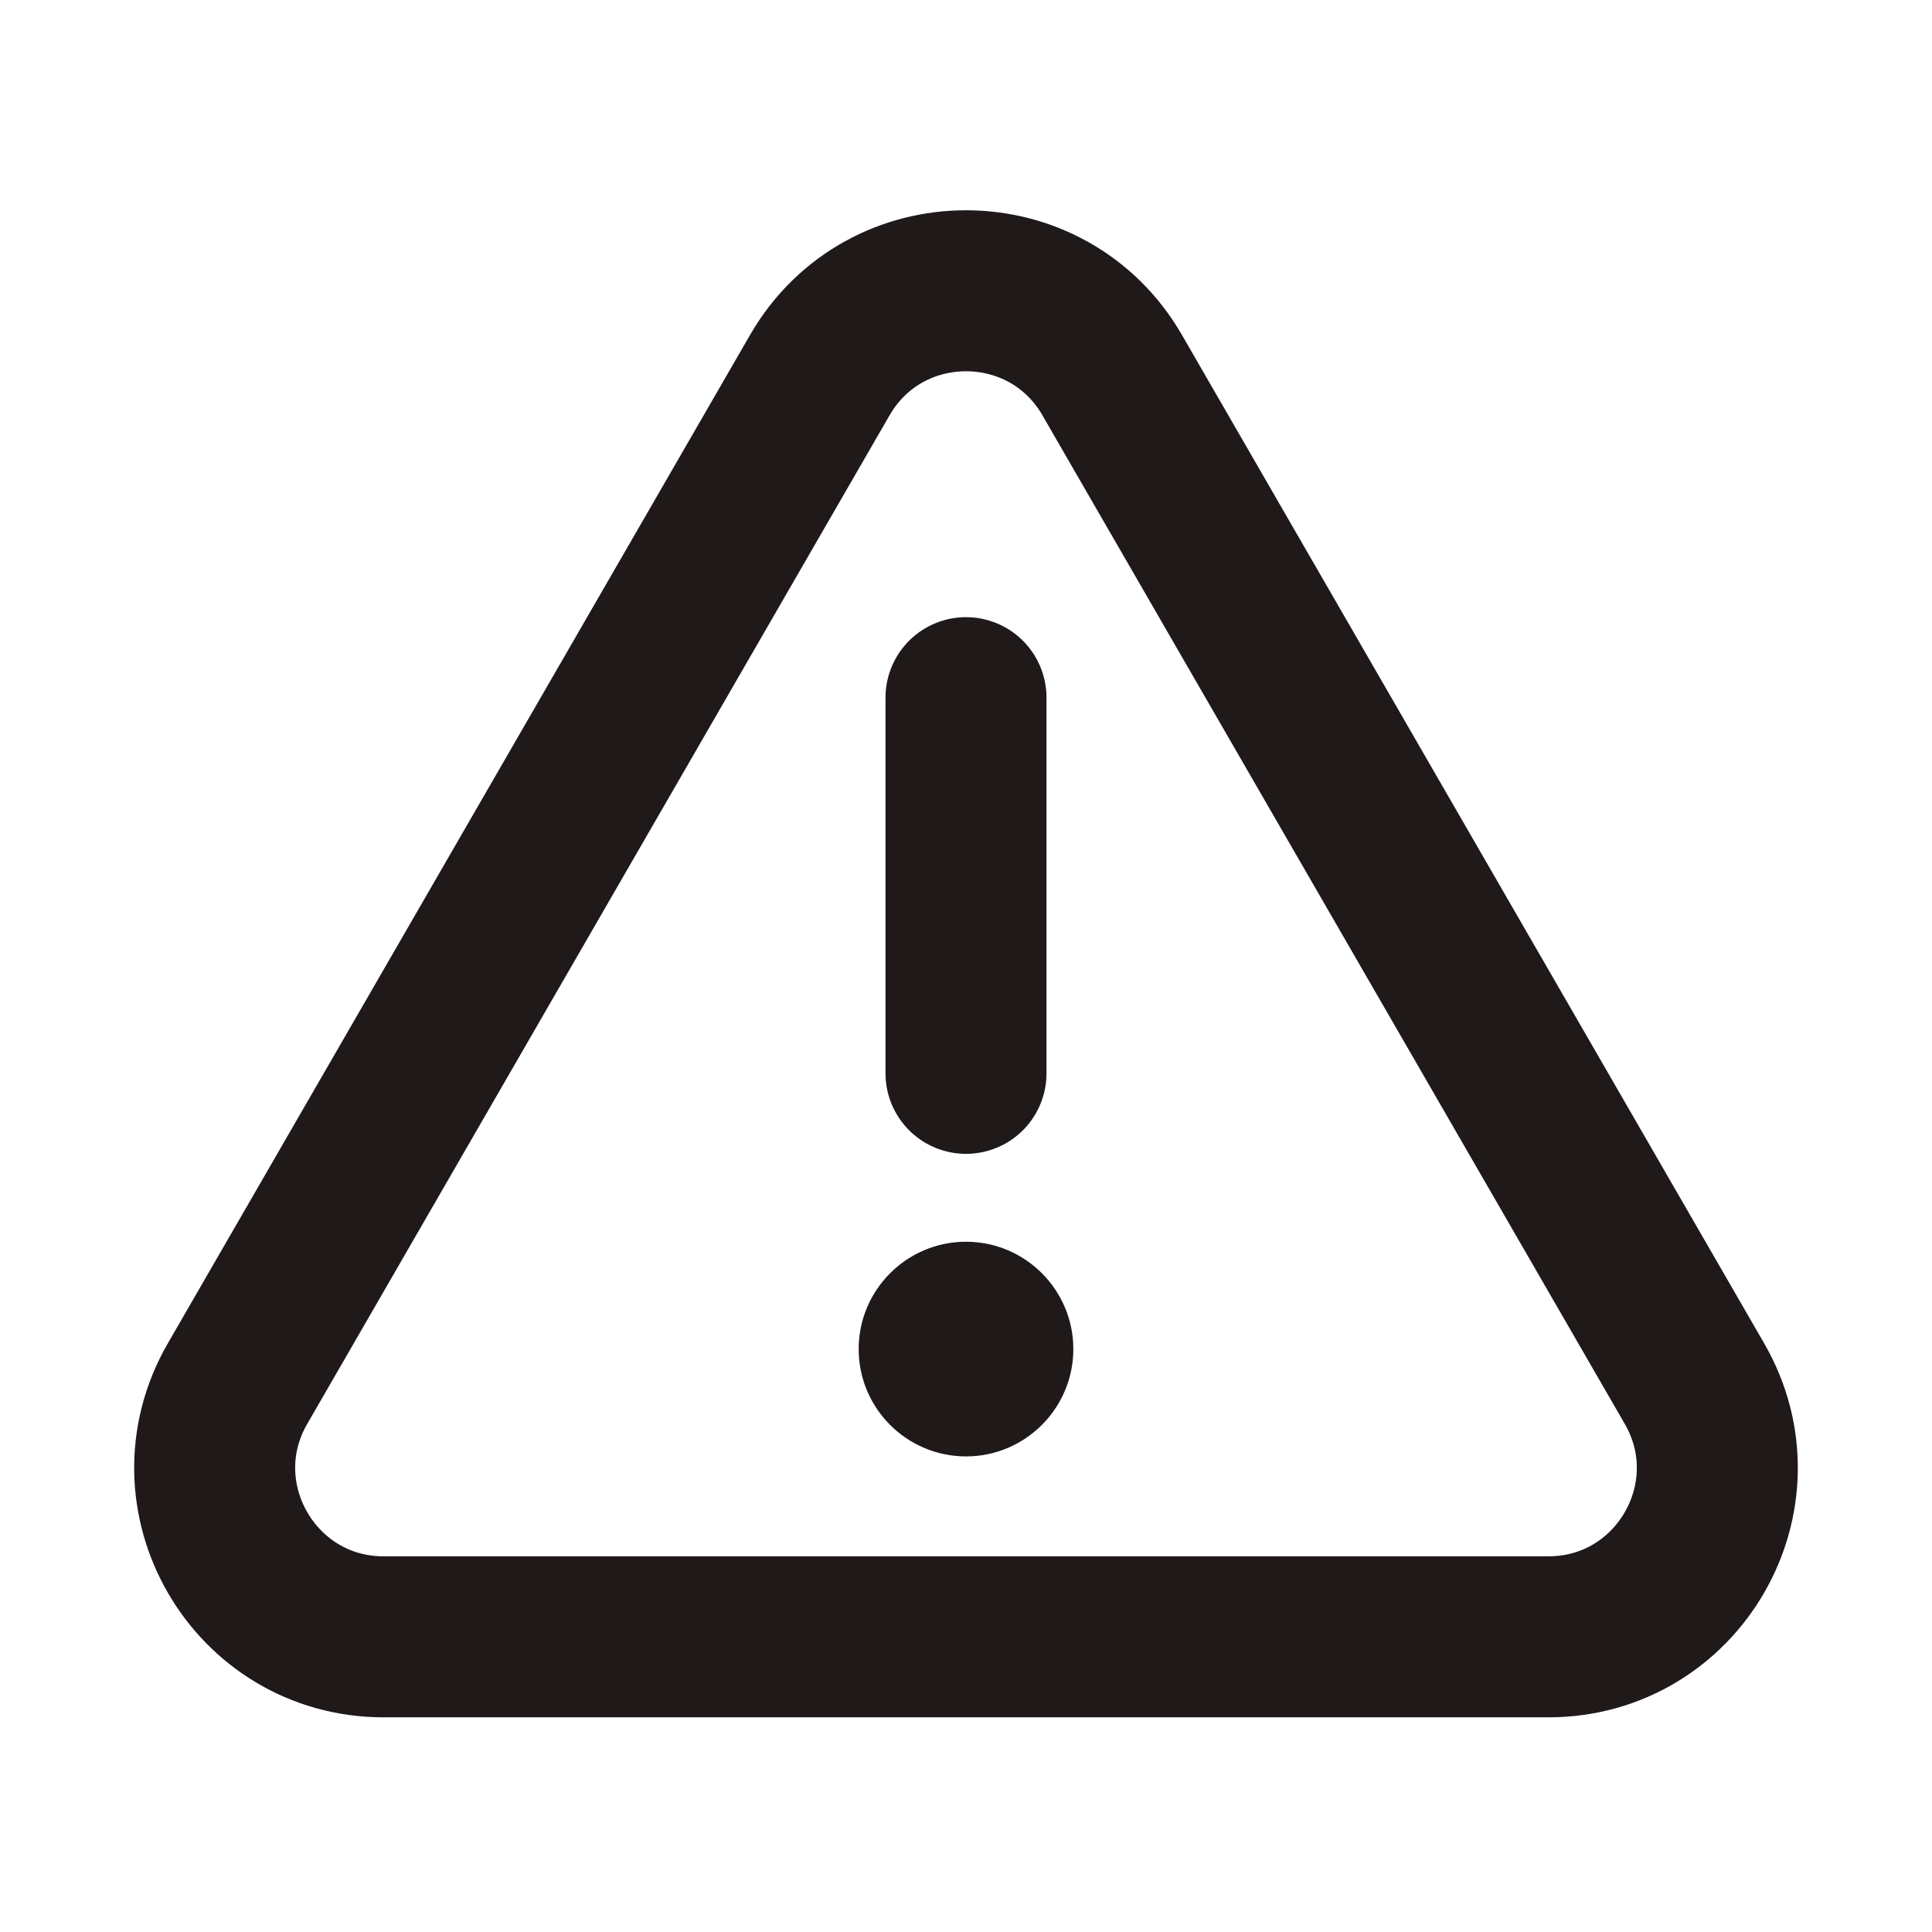 <svg xmlns="http://www.w3.org/2000/svg" height="18" width="18" viewBox="0 0 18 18"><title>triangle warning</title><g fill="#1f1919" class="nc-icon-wrapper"><path d="M7.638,3.495L2.213,12.891c-.605,1.048,.151,2.359,1.362,2.359H14.425c1.211,0,1.967-1.31,1.362-2.359L10.362,3.495c-.605-1.048-2.119-1.048-2.724,0Z" fill="none" stroke="#1f1919" stroke-linecap="round" stroke-linejoin="round" stroke-width="1.5"></path><line x1="9" y1="6.5" x2="9" y2="10" fill="none" stroke="#1f1919" stroke-linecap="round" stroke-linejoin="round" stroke-width="1.5" data-color="color-2"></line><path d="M9,13.569c-.552,0-1-.449-1-1s.448-1,1-1,1,.449,1,1-.448,1-1,1Z" fill="#1f1919" data-color="color-2" data-stroke="none" stroke="none"></path></g></svg>